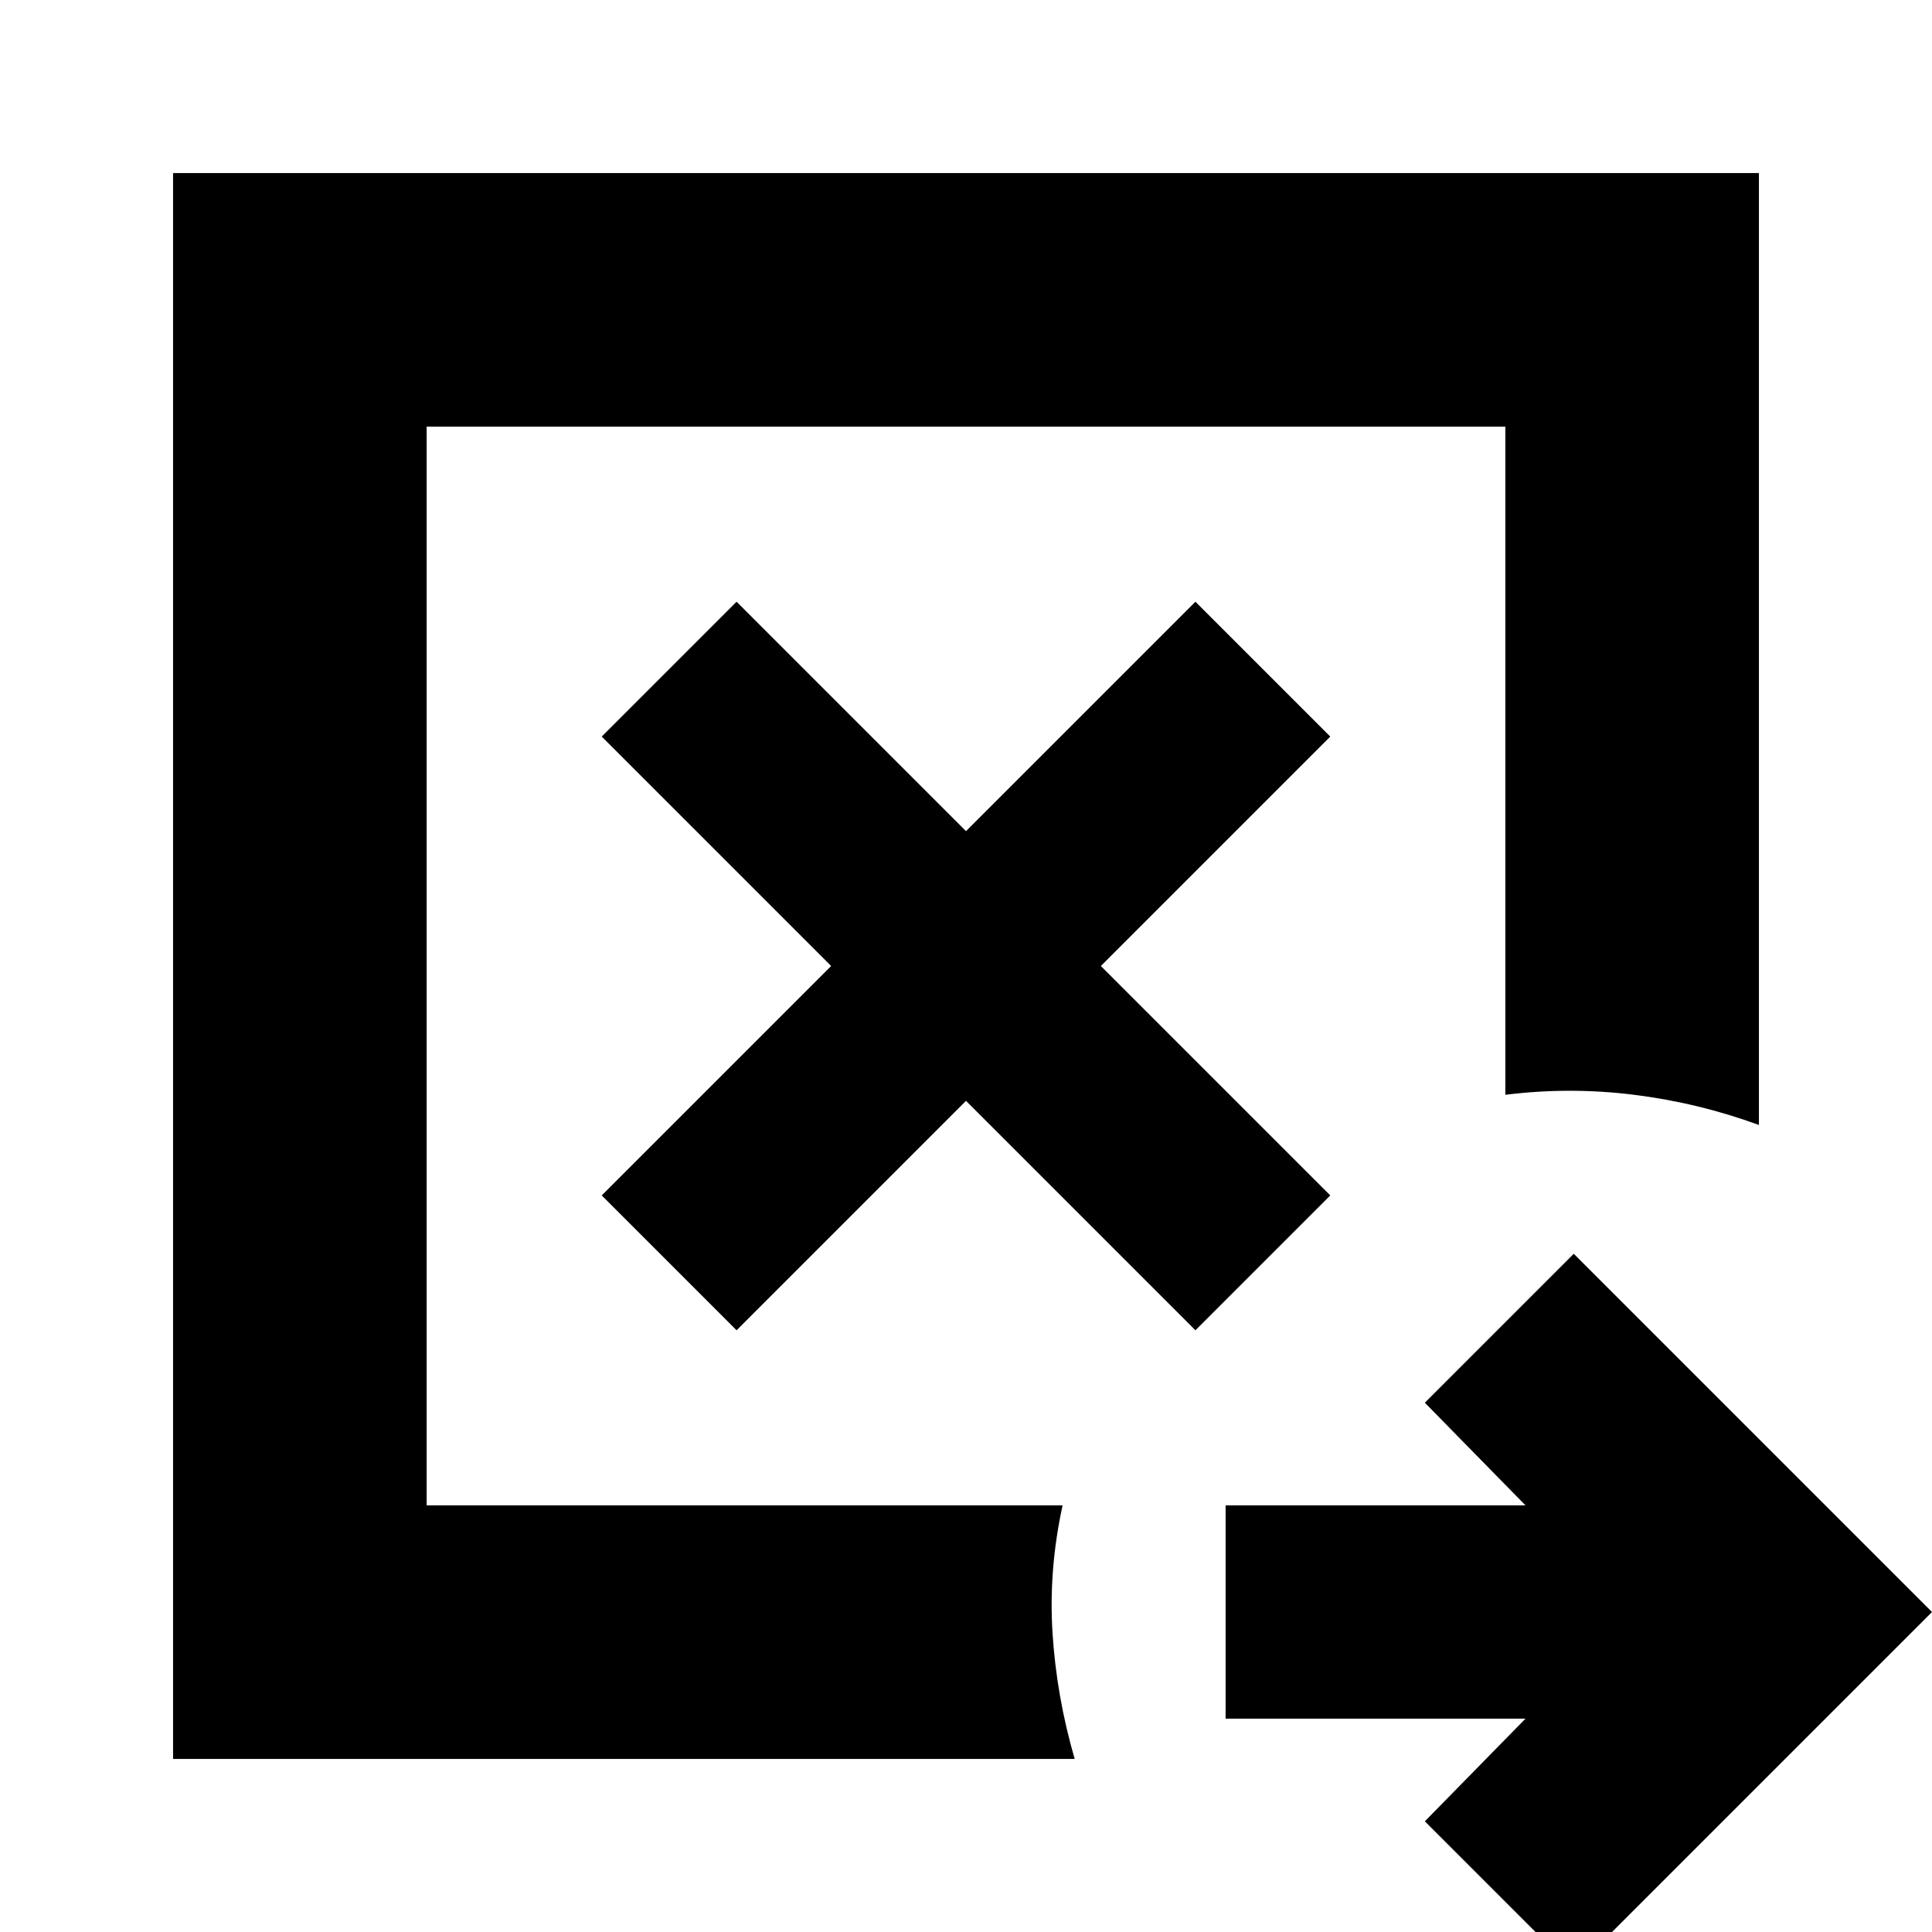 <svg xmlns="http://www.w3.org/2000/svg" height="24" viewBox="0 96 960 960" width="24"><path d="m366 757 114-114 114 114 67-67-114-114 114-114-67-67-114 114-114-114-67 67 114 114-114 114 67 67Zm-154 87V308v536ZM86 970V182h788v473q-30-11-62-15t-64 0V308H212v536h316q-7 32-5 63.5t11 62.5H86Zm696 105-74-74 50-51H609V844h149l-50-51 74-74 178 178-178 178Z"/></svg>